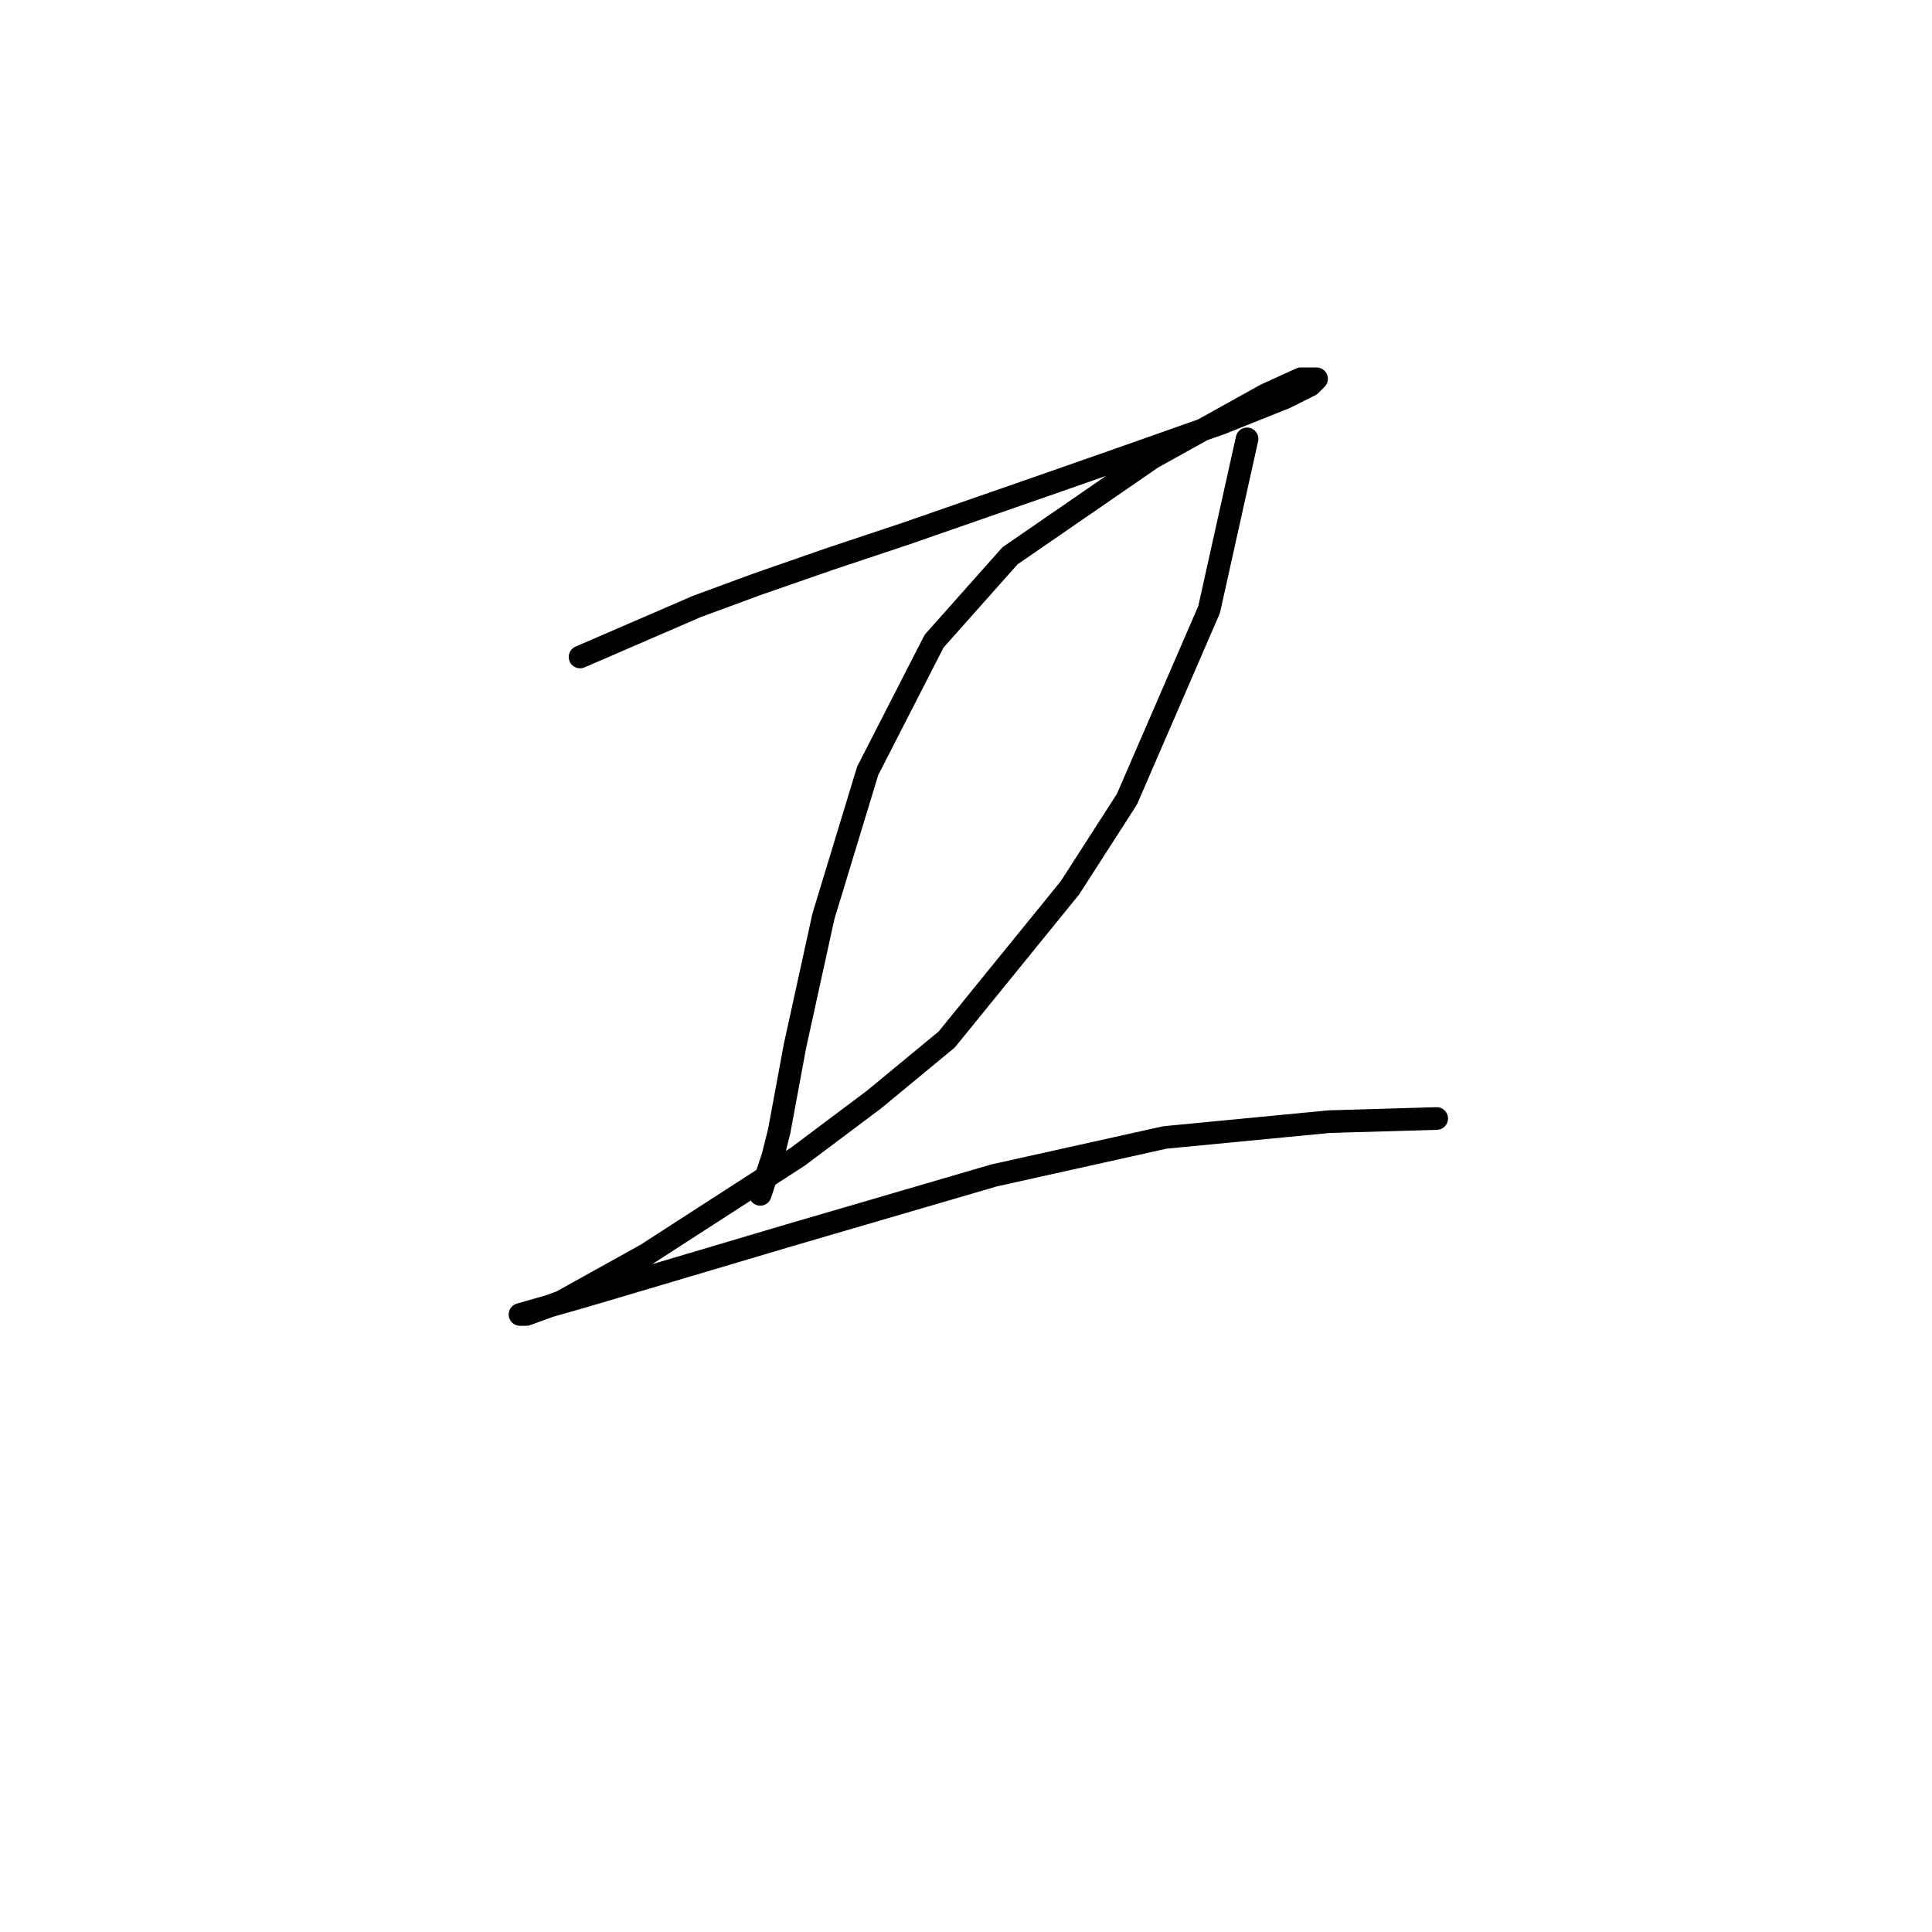 <?xml version="1.0" standalone="no"?>
    <svg width="256" height="256" xmlns="http://www.w3.org/2000/svg" version="1.1">
    <polyline stroke="black" stroke-width="3" stroke-linecap="round" fill="transparent" stroke-linejoin="round" points="76.86 87.054 92.358 80.352 100.316 77.42 109.95 74.069 120.003 70.718 139.27 64.016 147.647 61.085 161.888 56.058 170.265 52.707 173.616 51.032 174.454 50.194 172.36 50.194 167.752 52.289 152.673 60.666 133.825 73.65 123.772 84.959 114.976 102.132 109.112 121.4 105.343 138.573 103.248 149.882 102.411 153.233 100.735 158.259 101.573 155.746 101.573 155.746 " />
        <polyline stroke="black" stroke-width="3" stroke-linecap="round" fill="transparent" stroke-linejoin="round" points="165.239 58.152 160.213 80.771 149.323 105.902 141.783 117.63 125.448 137.735 115.814 145.693 105.761 153.233 85.656 166.217 74.347 172.5 69.74 174.176 68.902 174.176 77.698 171.663 104.505 163.704 131.731 155.746 154.349 150.72 176.129 148.625 190.37 148.207 190.37 148.207 " />
        </svg>